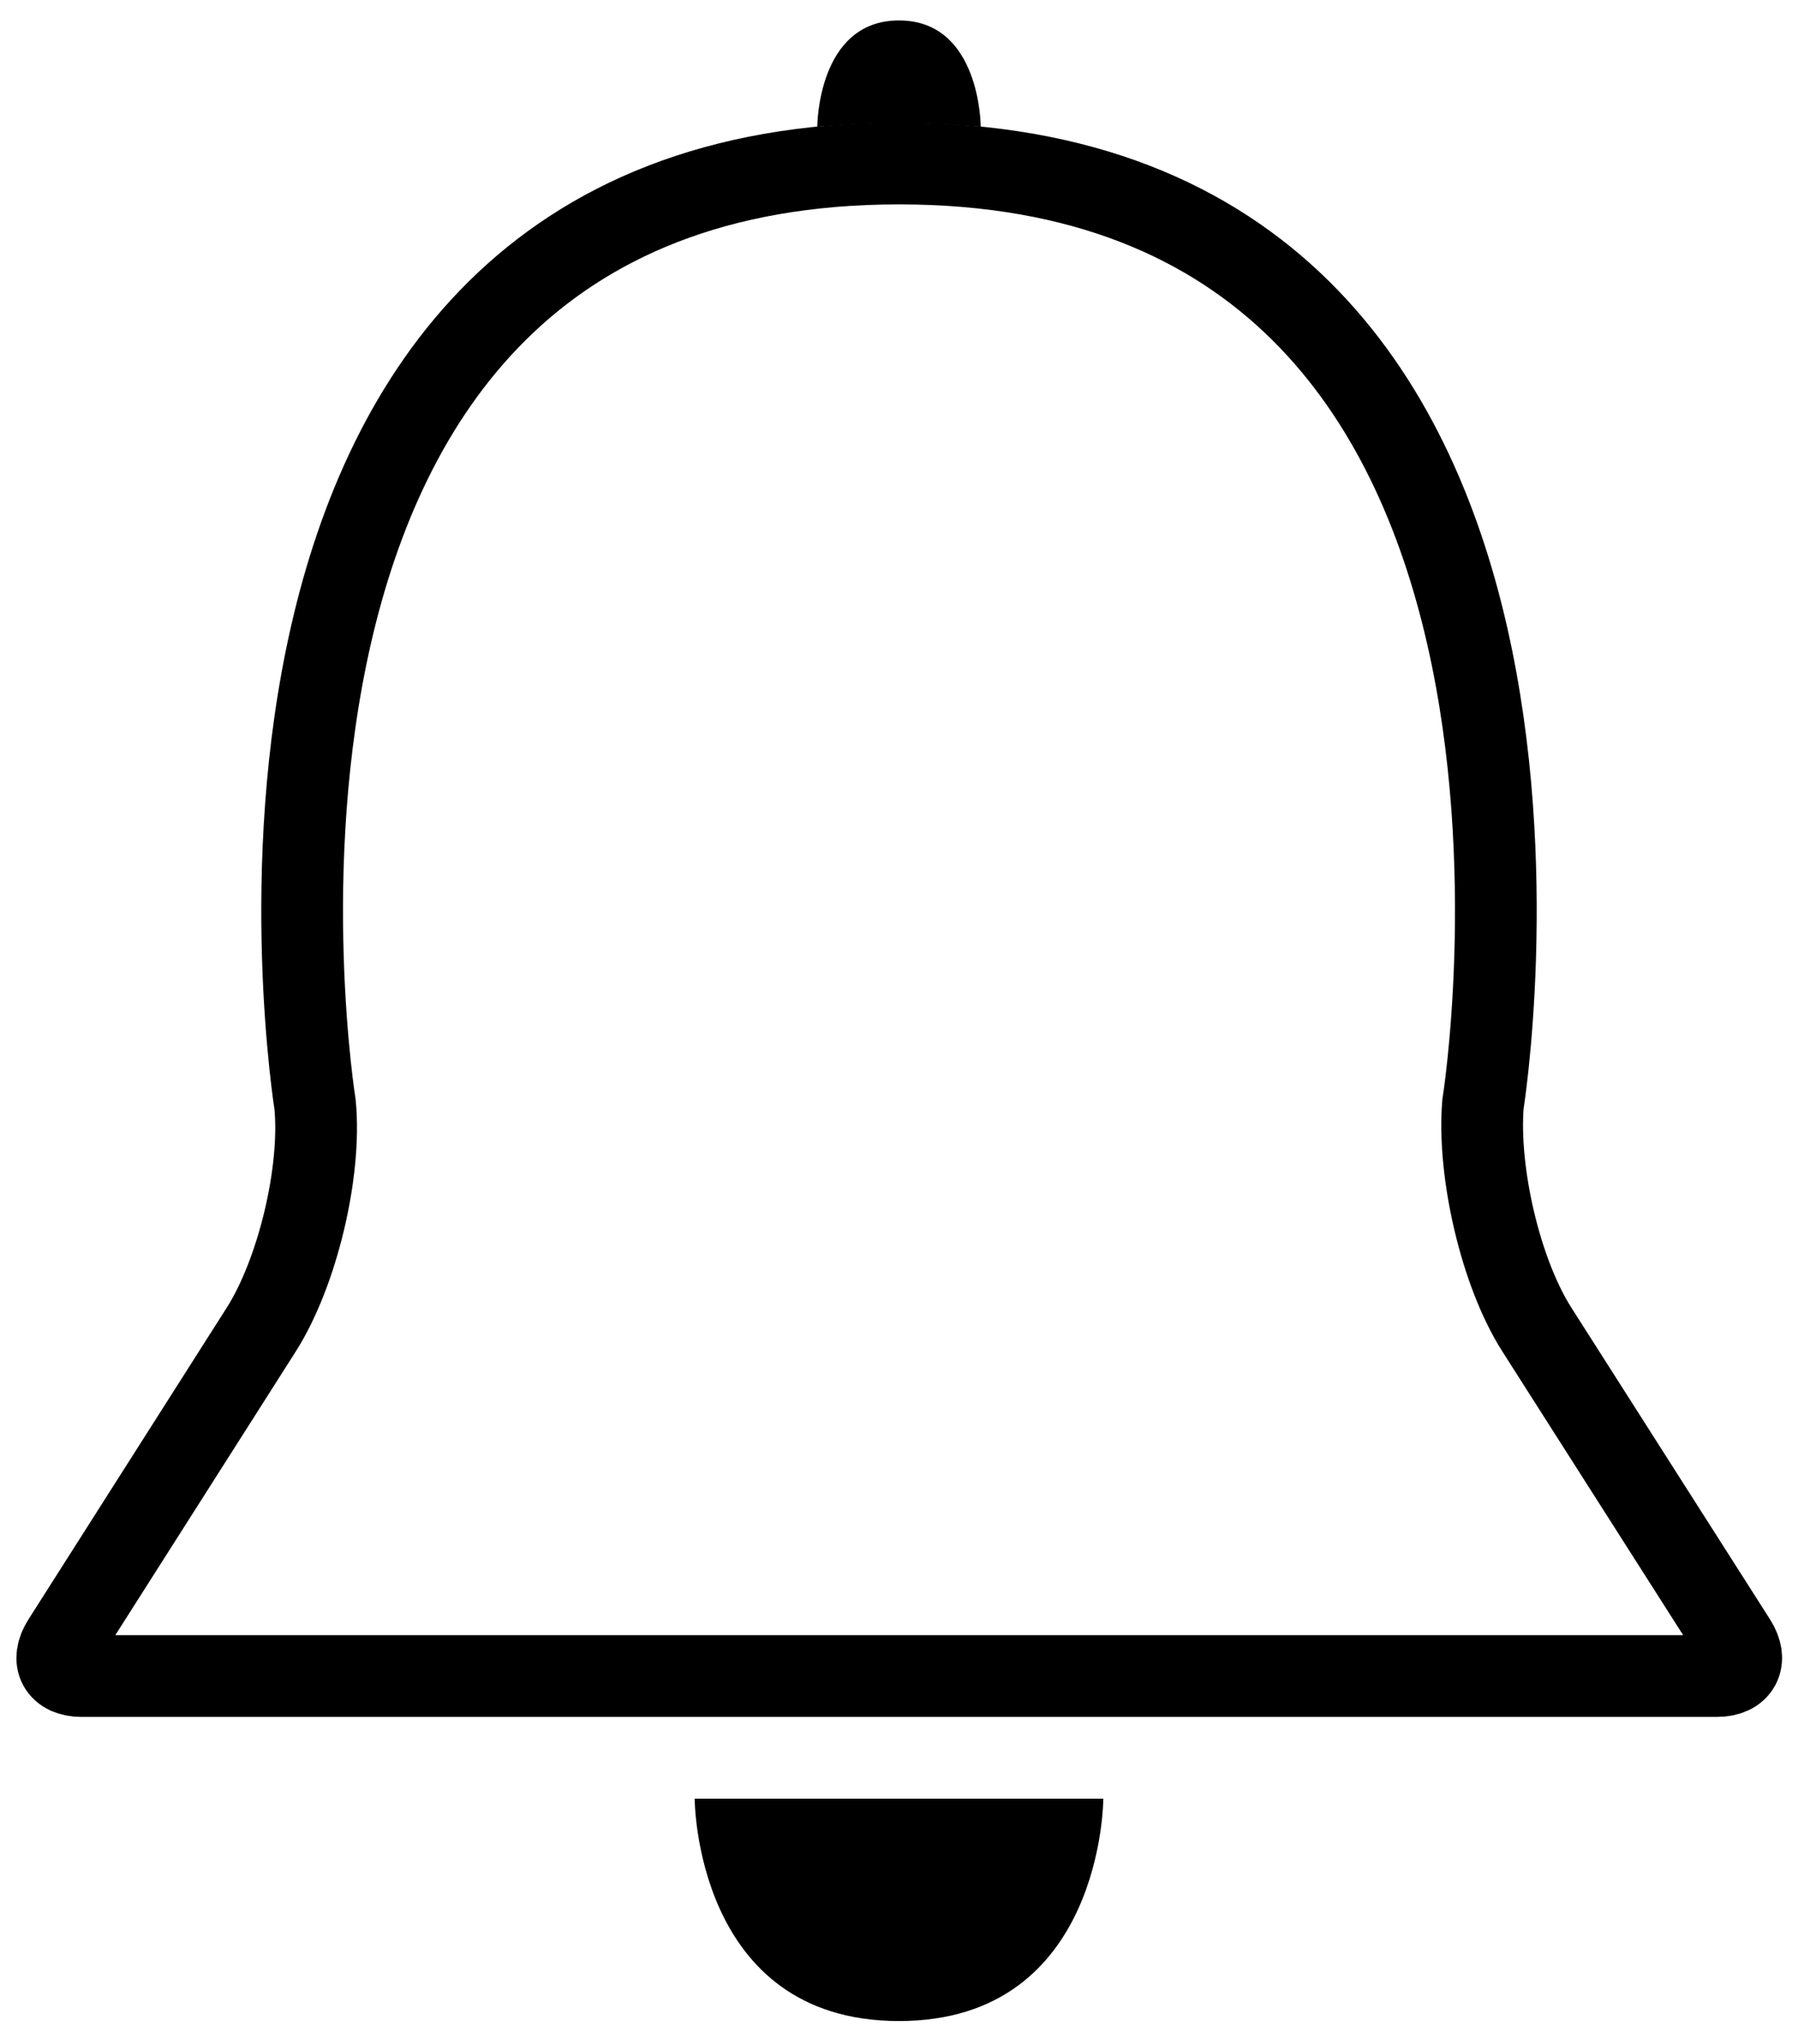 <?xml version="1.0" encoding="UTF-8"?>
<svg width="44px" height="50px" viewBox="0 0 44 50" version="1.1" xmlns="http://www.w3.org/2000/svg" xmlns:xlink="http://www.w3.org/1999/xlink">
    <!-- Generator: Sketch 40.1 (33804) - http://www.bohemiancoding.com/sketch -->
    <title>bell</title>
    <desc>Created with Sketch.</desc>
    <defs></defs>
    <g id="Page-1" stroke="none" stroke-width="1" fill="none" fill-rule="evenodd">
        <g id="bell">
            <path d="M20,3.1 C20,3.1 20,0.5 22,0.5 C24,0.5 24,3.1 24,3.1 C24,3.1 23,3.01 22,3.01 C21,3.01 20,3.1 20,3.1 Z" id="Rectangle-121" fill="#000000"></path>
            <path d="M1.538,40.155 C1.241,40.622 1.443,41 1.997,41 L42.016,41 C42.566,41 42.771,40.621 42.474,40.155 L37.609,32.524 C36.72,31.13 36.158,28.675 36.29,27.017 C36.29,27.017 40,4 22,4 C4,4 7.71,27.017 7.71,27.017 C7.87,28.665 7.277,31.136 6.394,32.524 L1.538,40.155 Z" id="Path-12" stroke="#000000" stroke-width="2"></path>
            <path d="M22,44 C27,44 27,49.44 27,49.44 L17,49.44 C17,49.44 17,44 22,44 Z" id="Triangle-8" fill="#000000" transform="translate(22, 46.72) scale(1, -1) translate(-22, -46.72) "></path>
        </g>
    </g>
</svg>